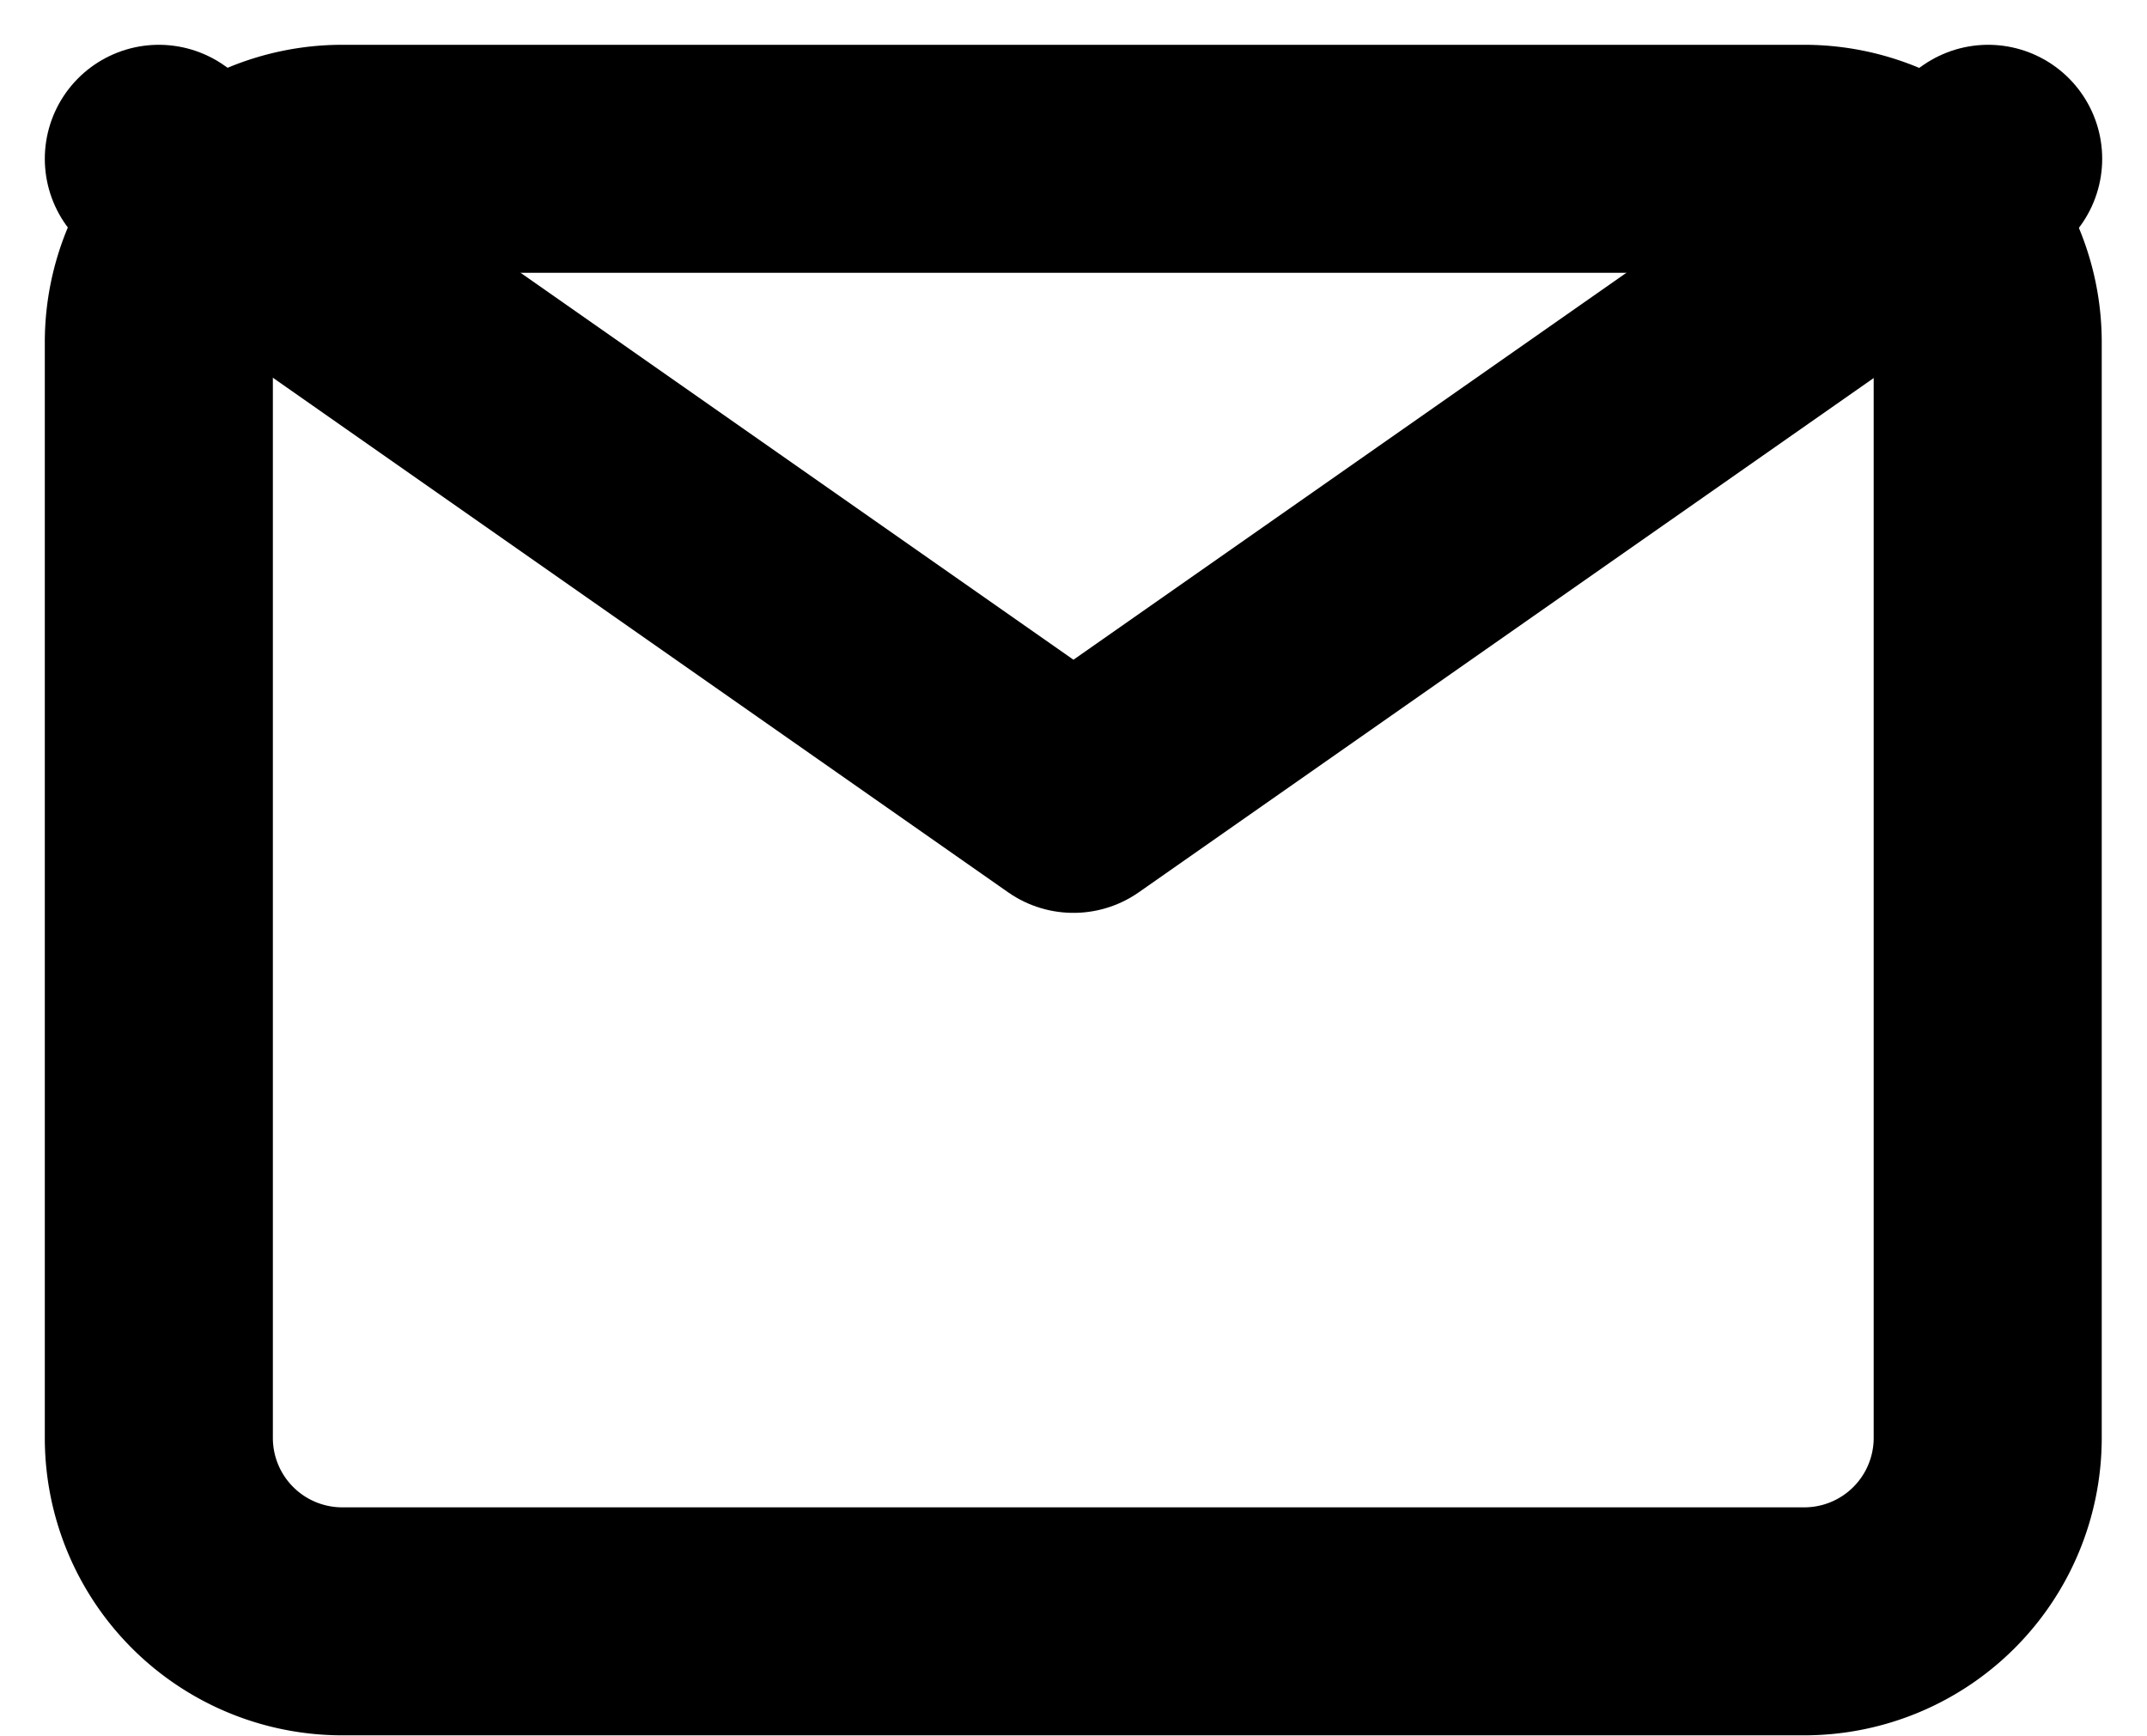<svg xmlns="http://www.w3.org/2000/svg" width="18.829" height="15.227" viewBox="0 0 18.829 15.227"><defs><style>.a{fill:none;stroke:#000;stroke-linecap:round;stroke-linejoin:round;stroke-width:2px;}</style></defs><g transform="translate(1.393 0.893)"><path class="a" d="M3.6,4H16.439a1.609,1.609,0,0,1,1.6,1.6V15.23a1.609,1.609,0,0,1-1.6,1.6H3.6A1.609,1.609,0,0,1,2,15.23V5.6A1.609,1.609,0,0,1,3.6,4Z" transform="translate(-2 -3.5)"/><path class="a" d="M18.043,6l-8.022,5.615L2,6" transform="translate(-2 -5.5)"/></g></svg>